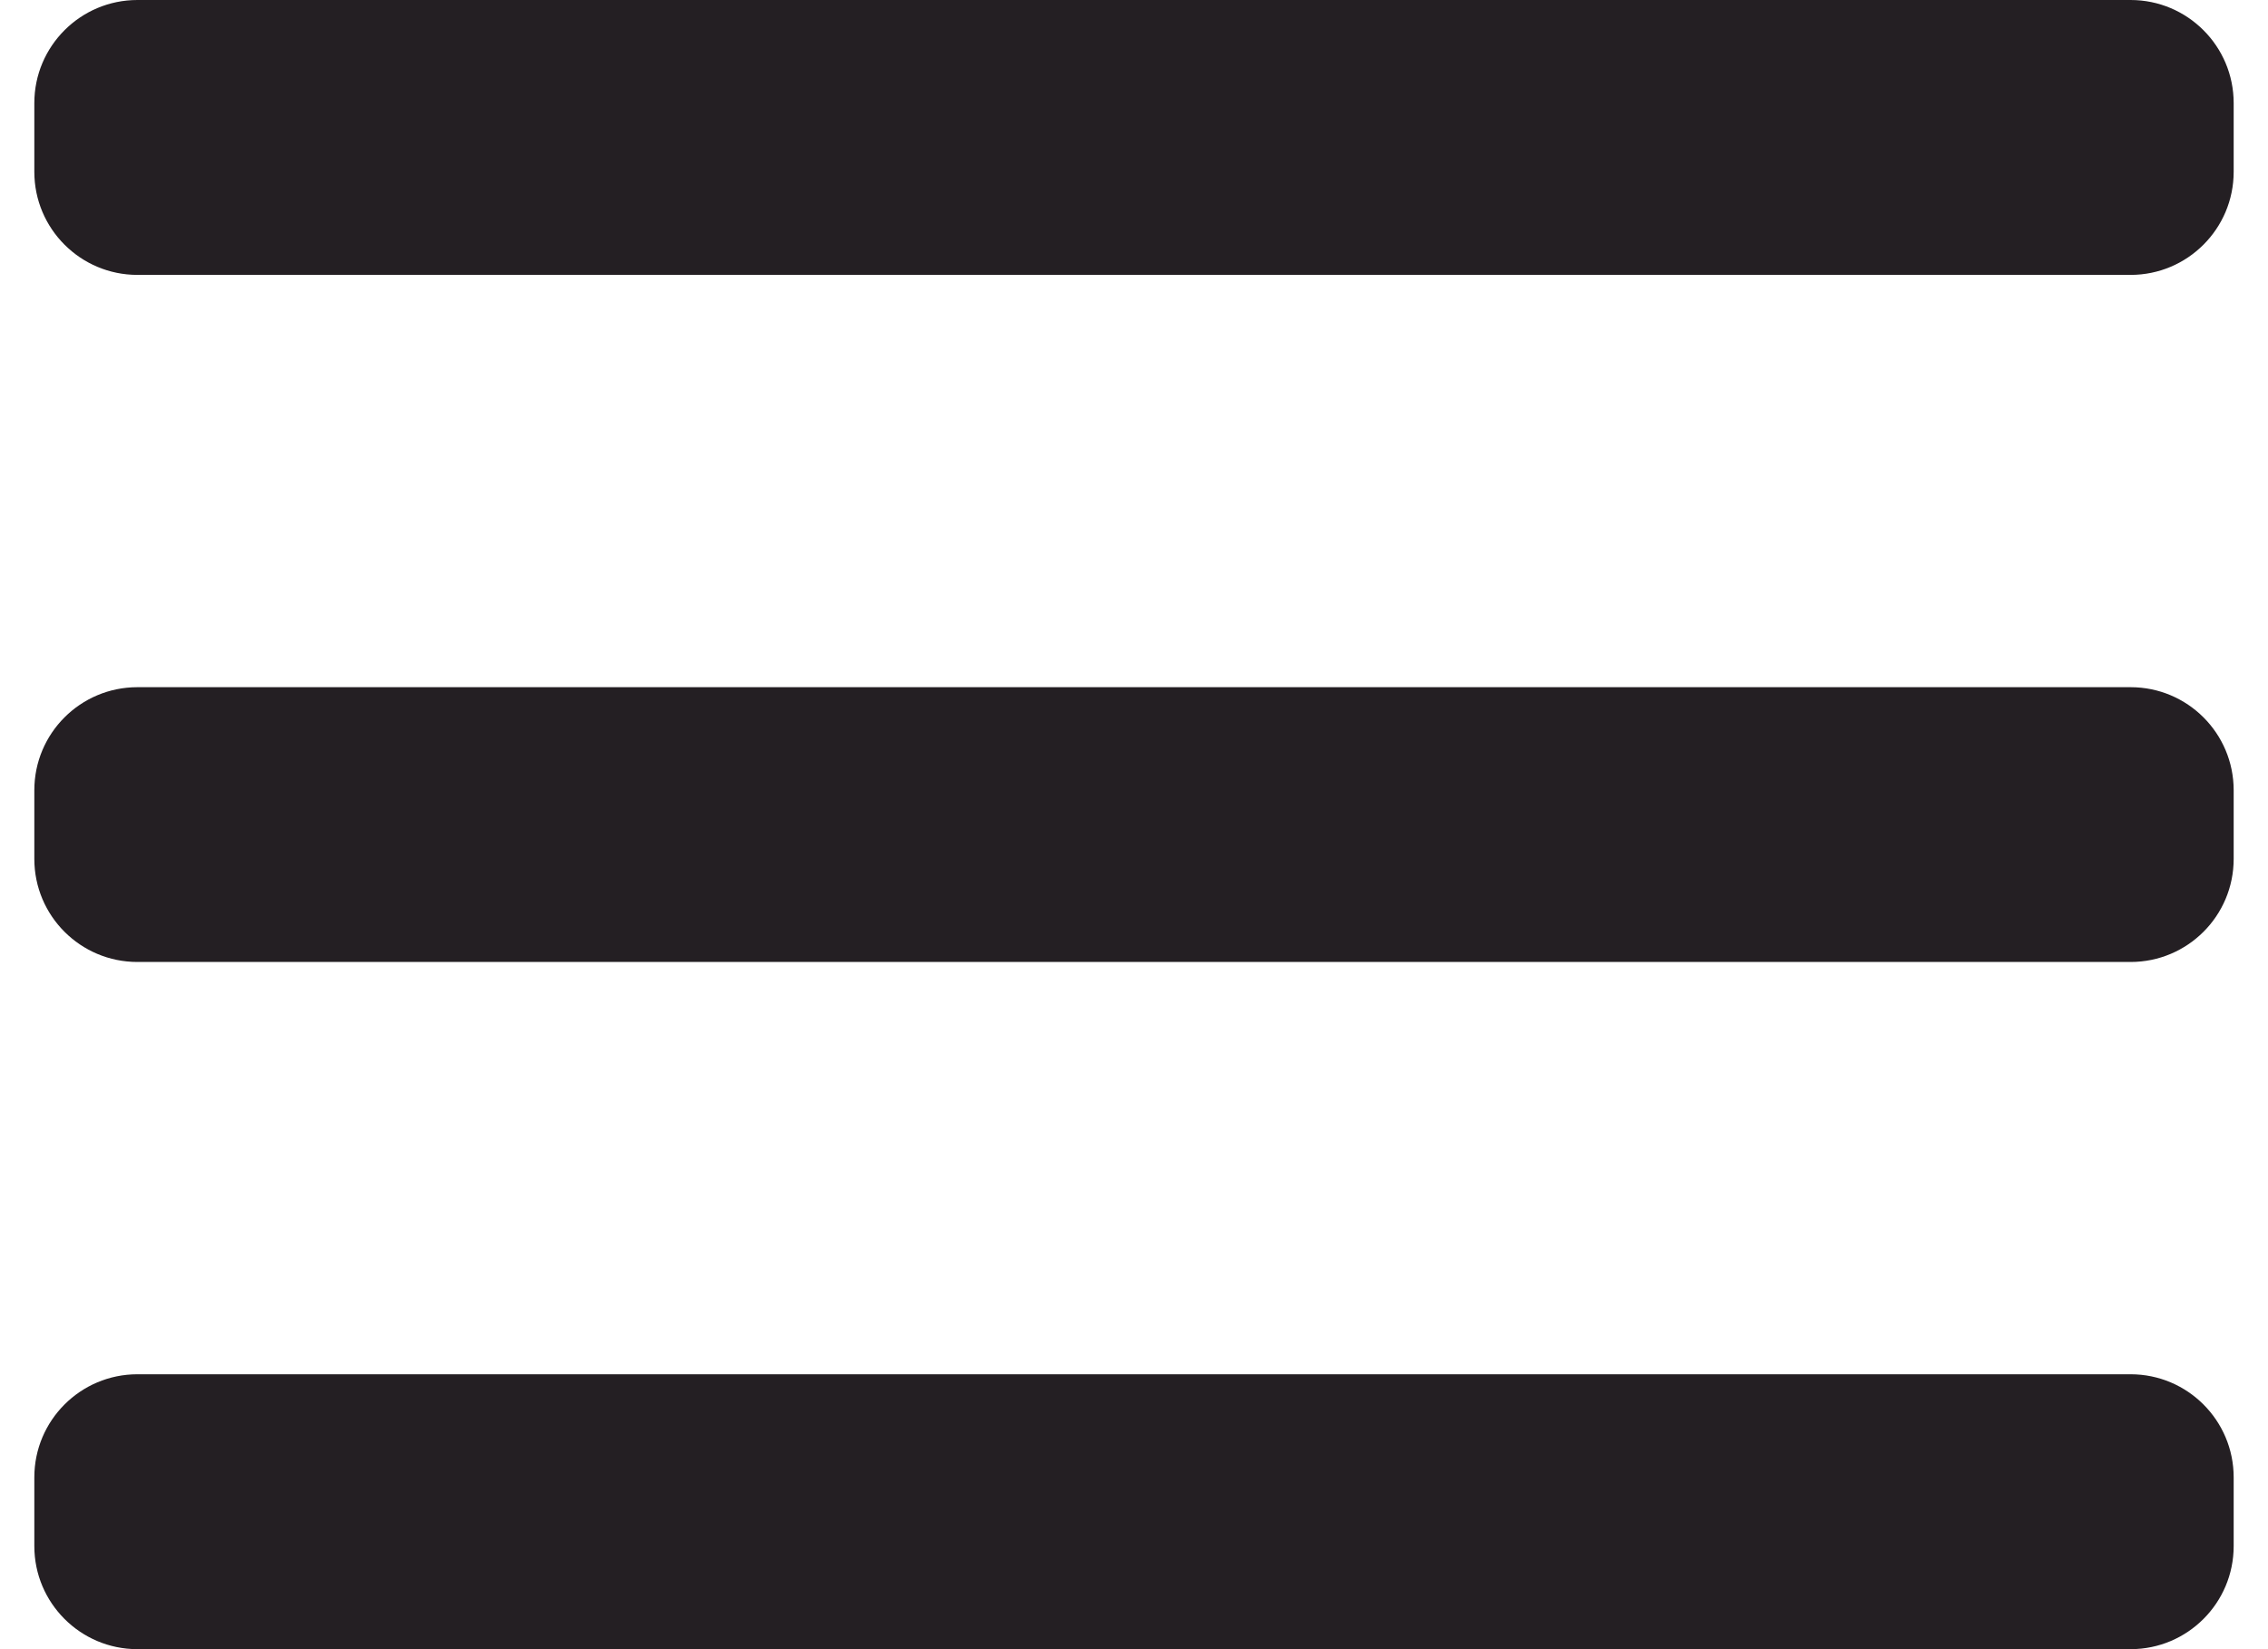 <svg width="22" height="16" viewBox="0 0 22 16" fill="none" xmlns="http://www.w3.org/2000/svg">
<path fill-rule="evenodd" clip-rule="evenodd" d="M1.333 0C0.781 0 0.333 0.448 0.333 1V1.667C0.333 2.219 0.781 2.667 1.333 2.667H20.667C21.219 2.667 21.667 2.219 21.667 1.667V1C21.667 0.448 21.219 0 20.667 0H1.333ZM0.333 7.667C0.333 7.114 0.781 6.667 1.333 6.667H20.667C21.219 6.667 21.667 7.114 21.667 7.667V8.333C21.667 8.886 21.219 9.333 20.667 9.333H1.333C0.781 9.333 0.333 8.886 0.333 8.333V7.667ZM0.333 14.333C0.333 13.781 0.781 13.333 1.333 13.333H20.667C21.219 13.333 21.667 13.781 21.667 14.333V15C21.667 15.552 21.219 16 20.667 16H1.333C0.781 16 0.333 15.552 0.333 15V14.333Z" fill="#241F23"/>
</svg>
